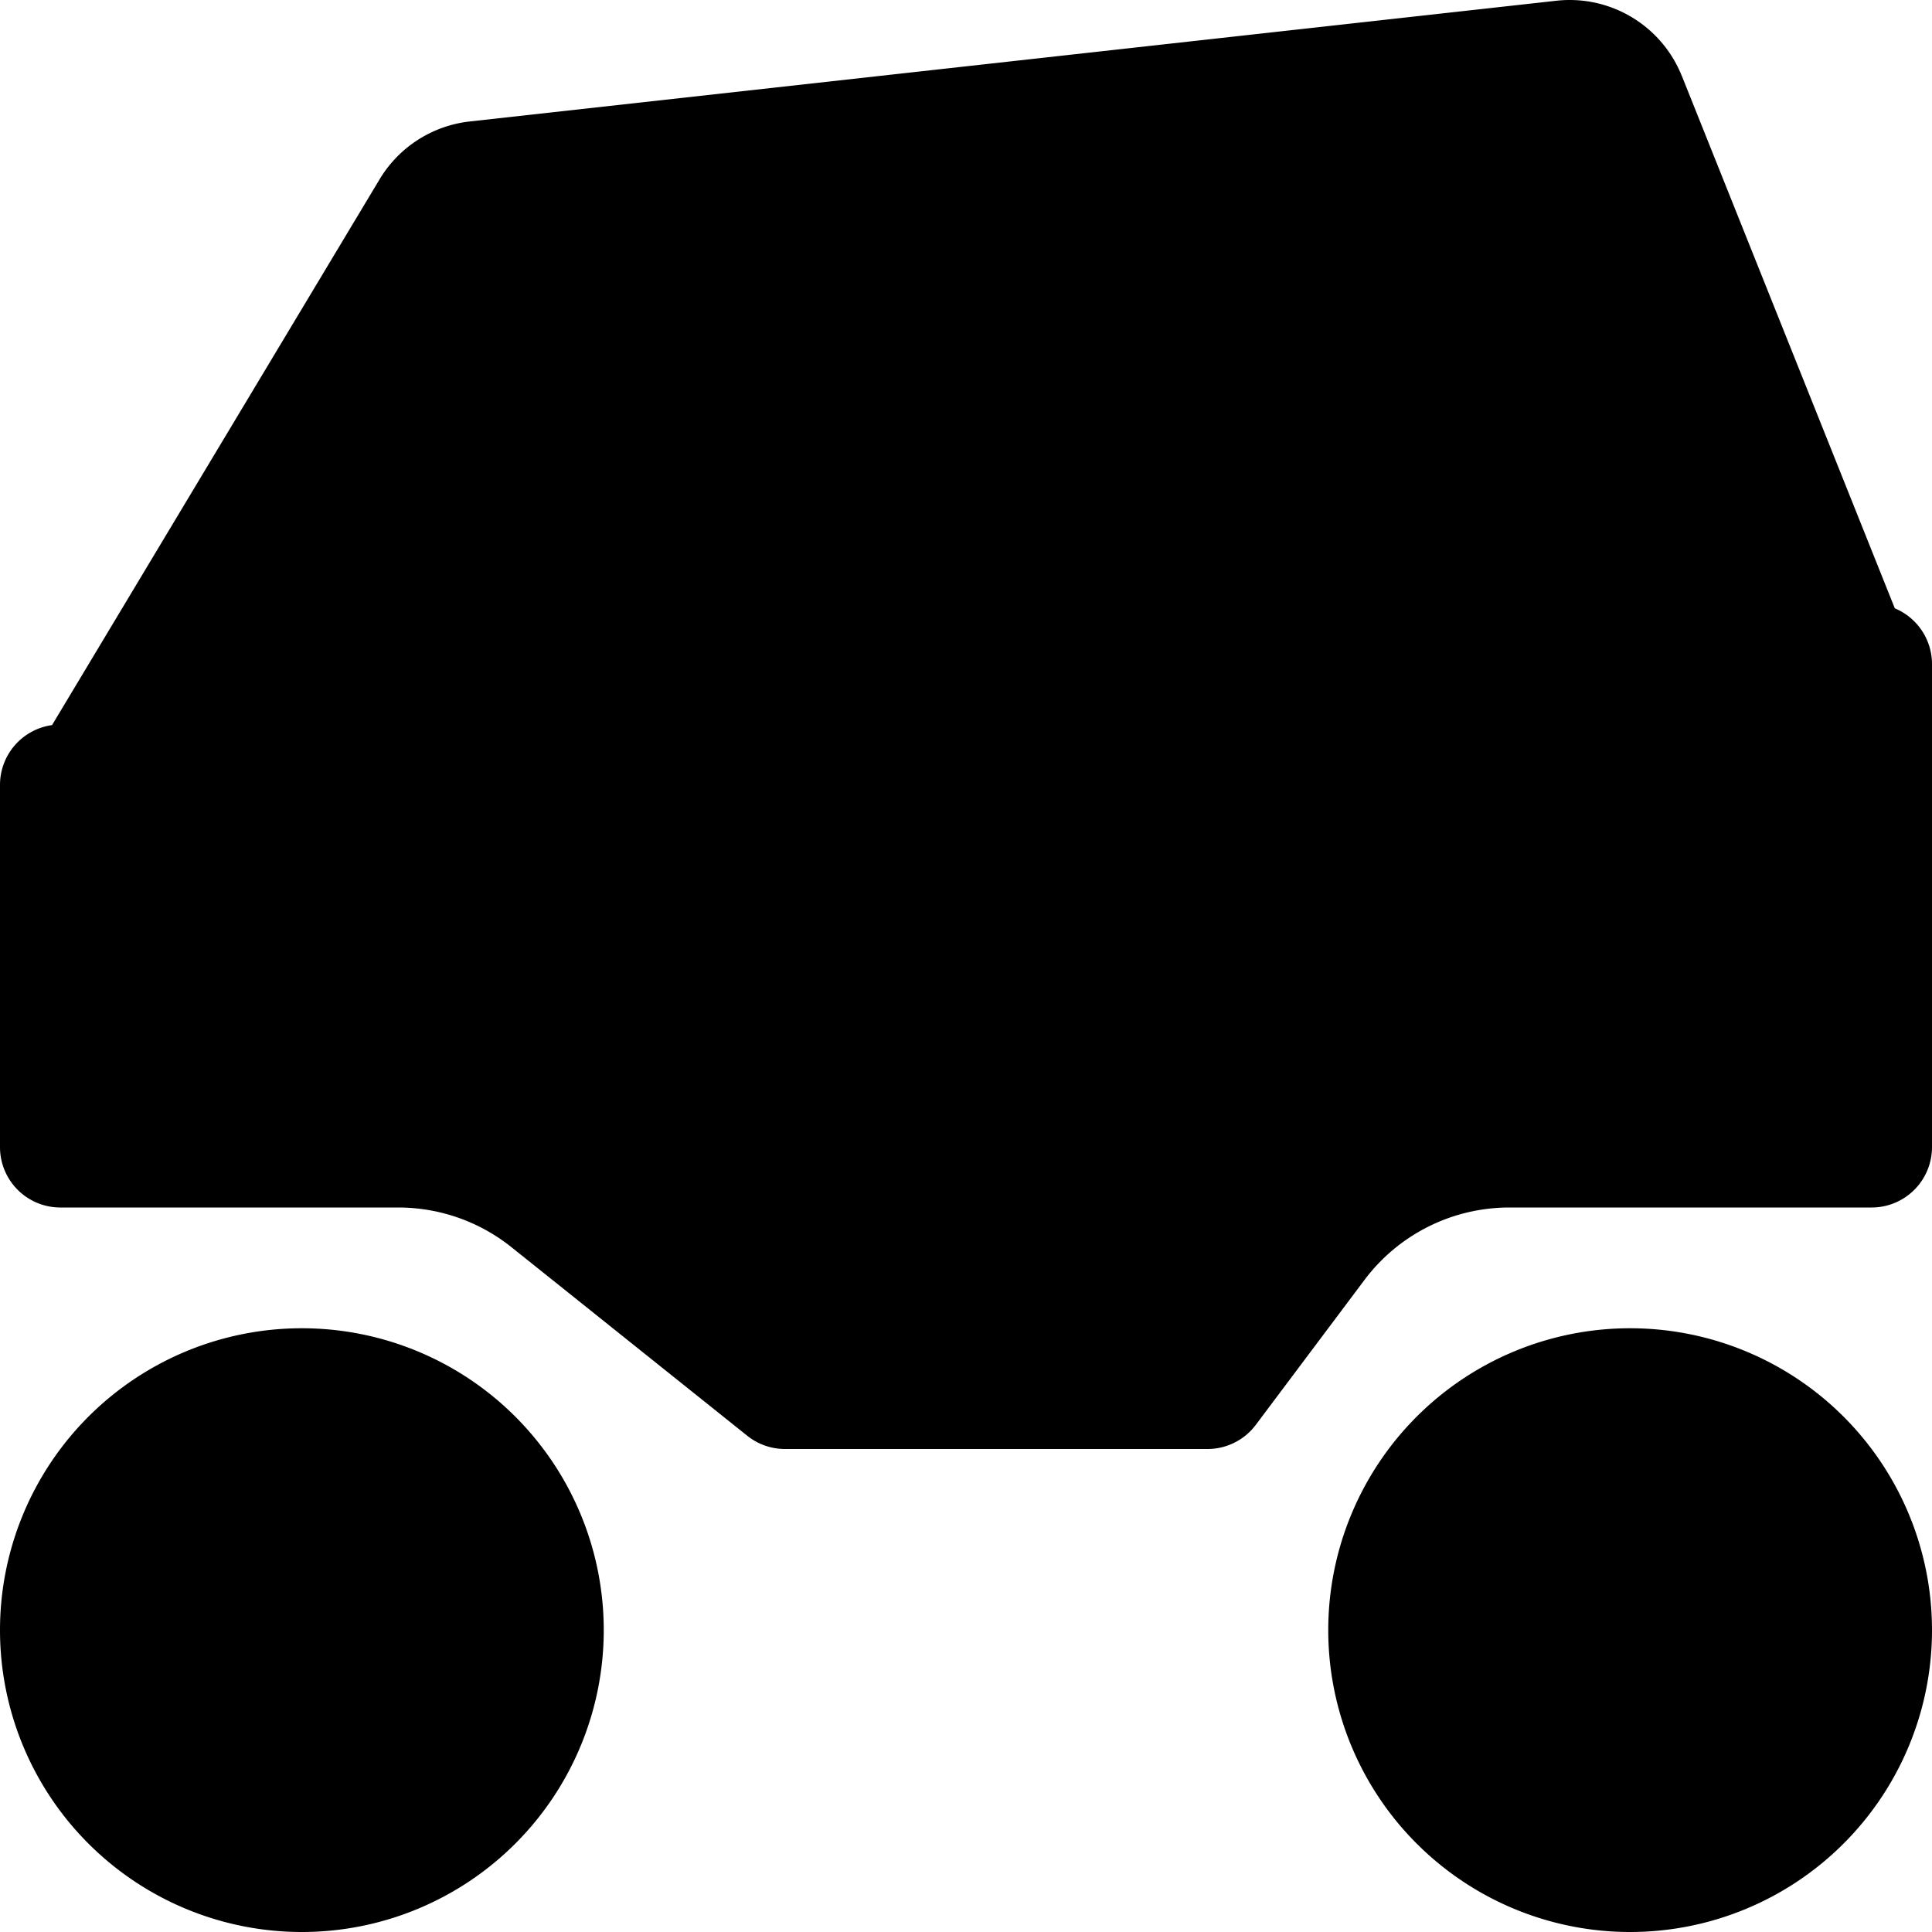 <svg xmlns="http://www.w3.org/2000/svg" width="16" height="16"><path d="M13.928.629A1 1 0 0 0 12.89.006l-9 1a1 1 0 0 0-.747.48L.431 6.005A.5.5 0 0 0 0 6.5v3a.5.5 0 0 0 .5.5h2.798c.341 0 .672.116.938.329l1.952 1.561A.5.5 0 0 0 6.5 12H10a.5.5 0 0 0 .4-.2l.9-1.2a1.5 1.5 0 0 1 1.2-.6h3a.5.5 0 0 0 .5-.5v-4a.5.5 0 0 0-.308-.462L13.928.628ZM12.36 2.094l-.006-.016-3.166.352 1.121 3.083 2.052-3.419Zm.467 1.166-1.649 2.748 2.51-.594-.861-2.154ZM9.603 6.496 8.166 2.543l-3.563.396L2.766 6H3.5a.5.5 0 0 1 .367.16L6.218 8.7h1.914l1.452-2.177a.5.5 0 0 1 .019-.027ZM2.5 16a2.5 2.5 0 1 0 0-5 2.5 2.5 0 0 0 0 5Zm11 0a2.5 2.5 0 1 0 0-5 2.5 2.5 0 0 0 0 5Z" clip-rule="evenodd"/></svg>